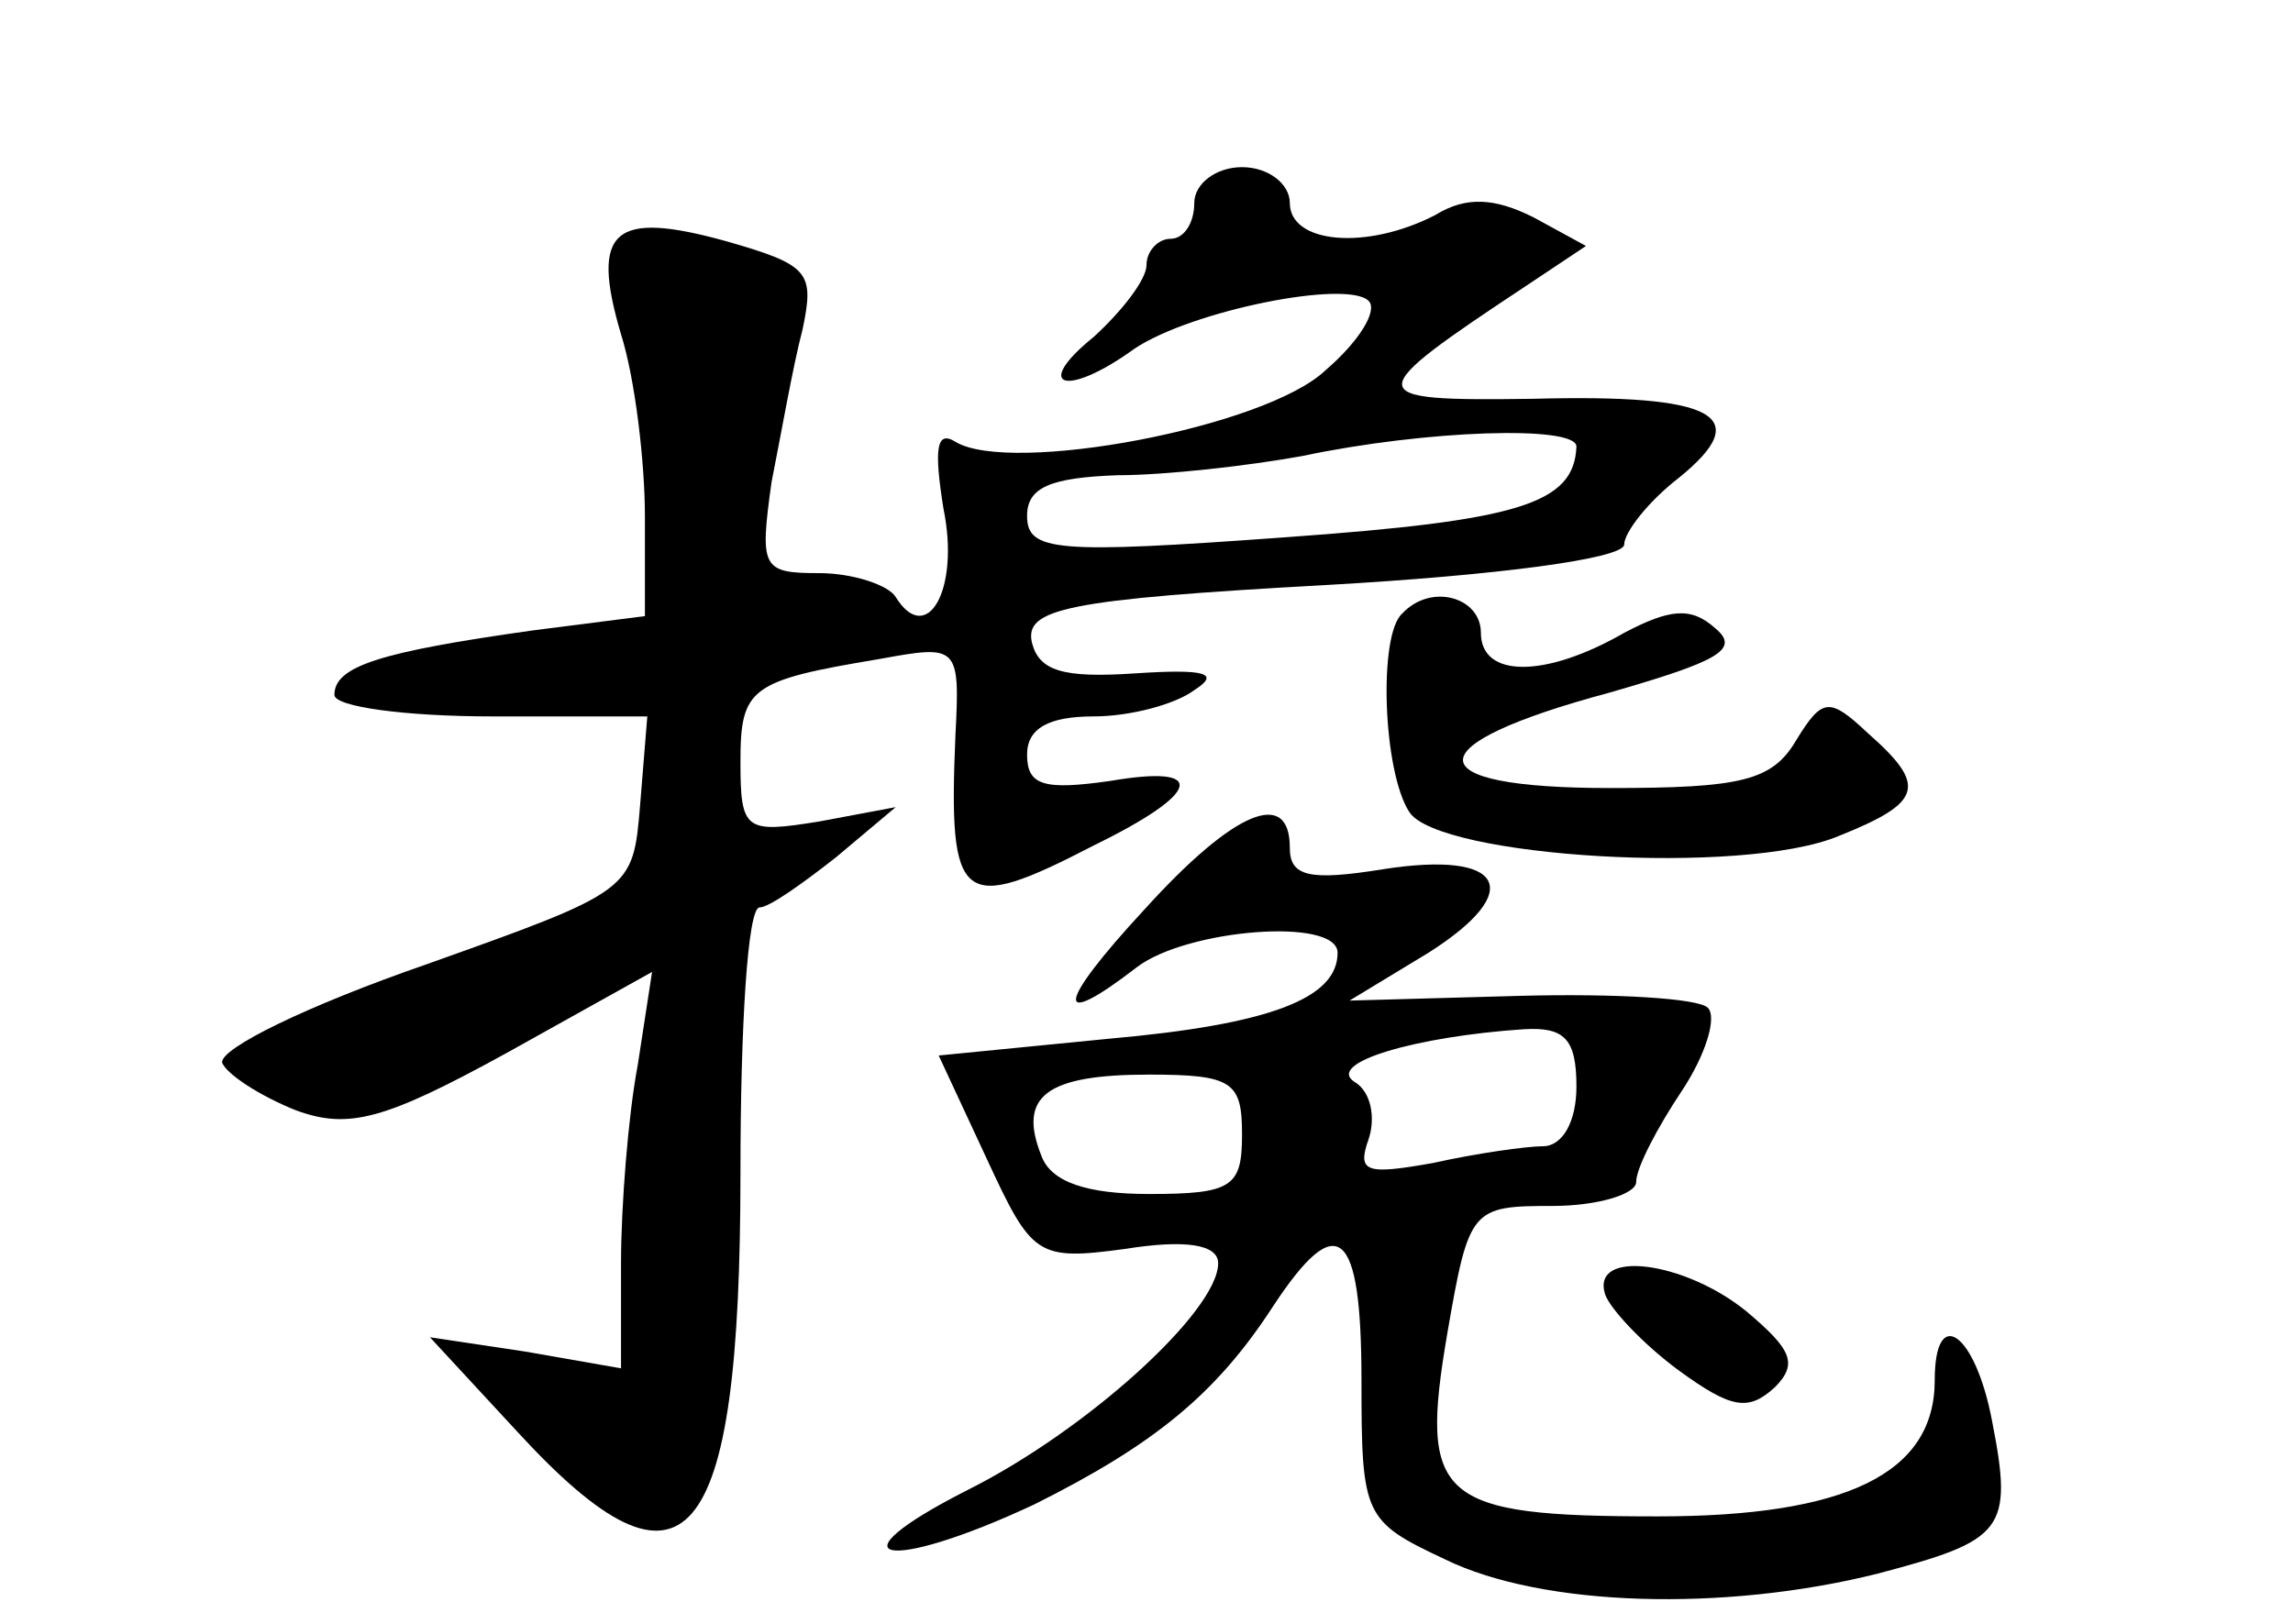 <?xml version="1.0" standalone="no"?>
<!DOCTYPE svg PUBLIC "-//W3C//DTD SVG 20010904//EN"
 "http://www.w3.org/TR/2001/REC-SVG-20010904/DTD/svg10.dtd">
<svg version="1.0" xmlns="http://www.w3.org/2000/svg"
 width="96pt" height="68pt" viewBox="0 0 96 68"
 preserveAspectRatio="xMidYMid meet">
<g transform="translate(0,68) scale(0.1,-0.1)"
fill="#000000" stroke="none">
<path d="M500 595 c0 -8 -4 -15 -10 -15 -5 0 -10 -5 -10 -11 0 -6 -10 -19 -22
-30 -26 -21 -12 -26 17 -5 24 16 89 29 98 20 4 -4 -4 -17 -18 -29 -25 -24
-132 -44 -155 -30 -8 5 -9 -3 -5 -28 7 -34 -7 -58 -20 -37 -3 5 -18 10 -32 10
-24 0 -25 2 -20 38 4 20 9 49 13 64 5 24 3 27 -32 37 -47 13 -57 5 -44 -39 6
-19 10 -54 10 -76 l0 -42 -47 -6 c-64 -9 -83 -15 -83 -27 0 -5 30 -9 66 -9
l65 0 -3 -37 c-3 -36 -3 -36 -90 -67 -49 -17 -86 -35 -85 -41 2 -5 16 -14 31
-20 22 -8 37 -4 88 24 l61 34 -6 -39 c-4 -21 -7 -59 -7 -83 l0 -44 -40 7 -40
6 37 -40 c70 -76 93 -50 93 109 0 61 3 111 8 111 4 0 18 10 32 21 l25 21 -32
-6 c-31 -5 -33 -4 -33 25 0 31 4 34 58 43 33 6 34 6 32 -32 -3 -71 2 -75 58
-46 45 22 48 34 7 27 -28 -4 -35 -2 -35 11 0 11 9 16 28 16 15 0 34 5 42 11
11 7 5 9 -25 7 -30 -2 -40 1 -43 13 -3 14 14 18 123 24 71 4 125 11 125 17 0
5 10 18 23 28 32 26 15 35 -61 33 -73 -1 -73 1 -2 48 l24 16 -22 12 c-16 8
-28 9 -41 1 -29 -15 -61 -12 -61 5 0 8 -9 15 -20 15 -11 0 -20 -7 -20 -15z
m160 -102 c-1 -24 -24 -31 -122 -38 -96 -7 -108 -6 -108 9 0 12 10 16 38 17
20 0 55 4 77 8 52 11 115 13 115 4z"/>
<path d="M587 423 c-10 -9 -8 -66 3 -83 12 -19 140 -27 180 -10 35 14 37 21
12 43 -16 15 -19 15 -30 -3 -10 -17 -23 -20 -78 -20 -82 0 -82 18 0 40 45 13
55 18 44 27 -10 9 -19 8 -38 -2 -33 -19 -60 -19 -60 0 0 15 -21 21 -33 8z"/>
<path d="M479 299 c-37 -40 -38 -51 -3 -24 21 16 84 21 84 6 0 -19 -28 -30
-96 -36 l-71 -7 20 -43 c19 -41 21 -43 58 -38 25 4 39 2 39 -6 0 -20 -55 -70
-105 -95 -59 -30 -34 -35 28 -6 50 25 76 46 100 83 27 41 37 33 37 -31 0 -57
1 -59 35 -75 41 -20 117 -22 181 -6 53 14 57 18 48 64 -7 37 -24 49 -24 17 0
-39 -37 -57 -116 -57 -92 0 -100 7 -88 77 9 52 10 53 44 53 19 0 35 5 35 10 0
6 9 23 19 38 10 15 15 31 11 35 -4 4 -39 6 -78 5 l-72 -2 33 20 c41 26 32 43
-19 35 -31 -5 -39 -3 -39 9 0 25 -23 16 -61 -26z m181 -74 c0 -15 -6 -25 -14
-25 -7 0 -28 -3 -46 -7 -28 -5 -32 -4 -27 10 3 9 1 20 -6 24 -12 8 26 19 71
22 17 1 22 -4 22 -24z m-140 -20 c0 -22 -4 -25 -39 -25 -26 0 -41 5 -45 16
-10 25 2 34 45 34 35 0 39 -3 39 -25z"/>
<path d="M672 138 c2 -6 16 -21 31 -32 22 -16 29 -17 40 -7 10 10 7 16 -12 32
-26 21 -65 26 -59 7z"/>
</g>
</svg>
